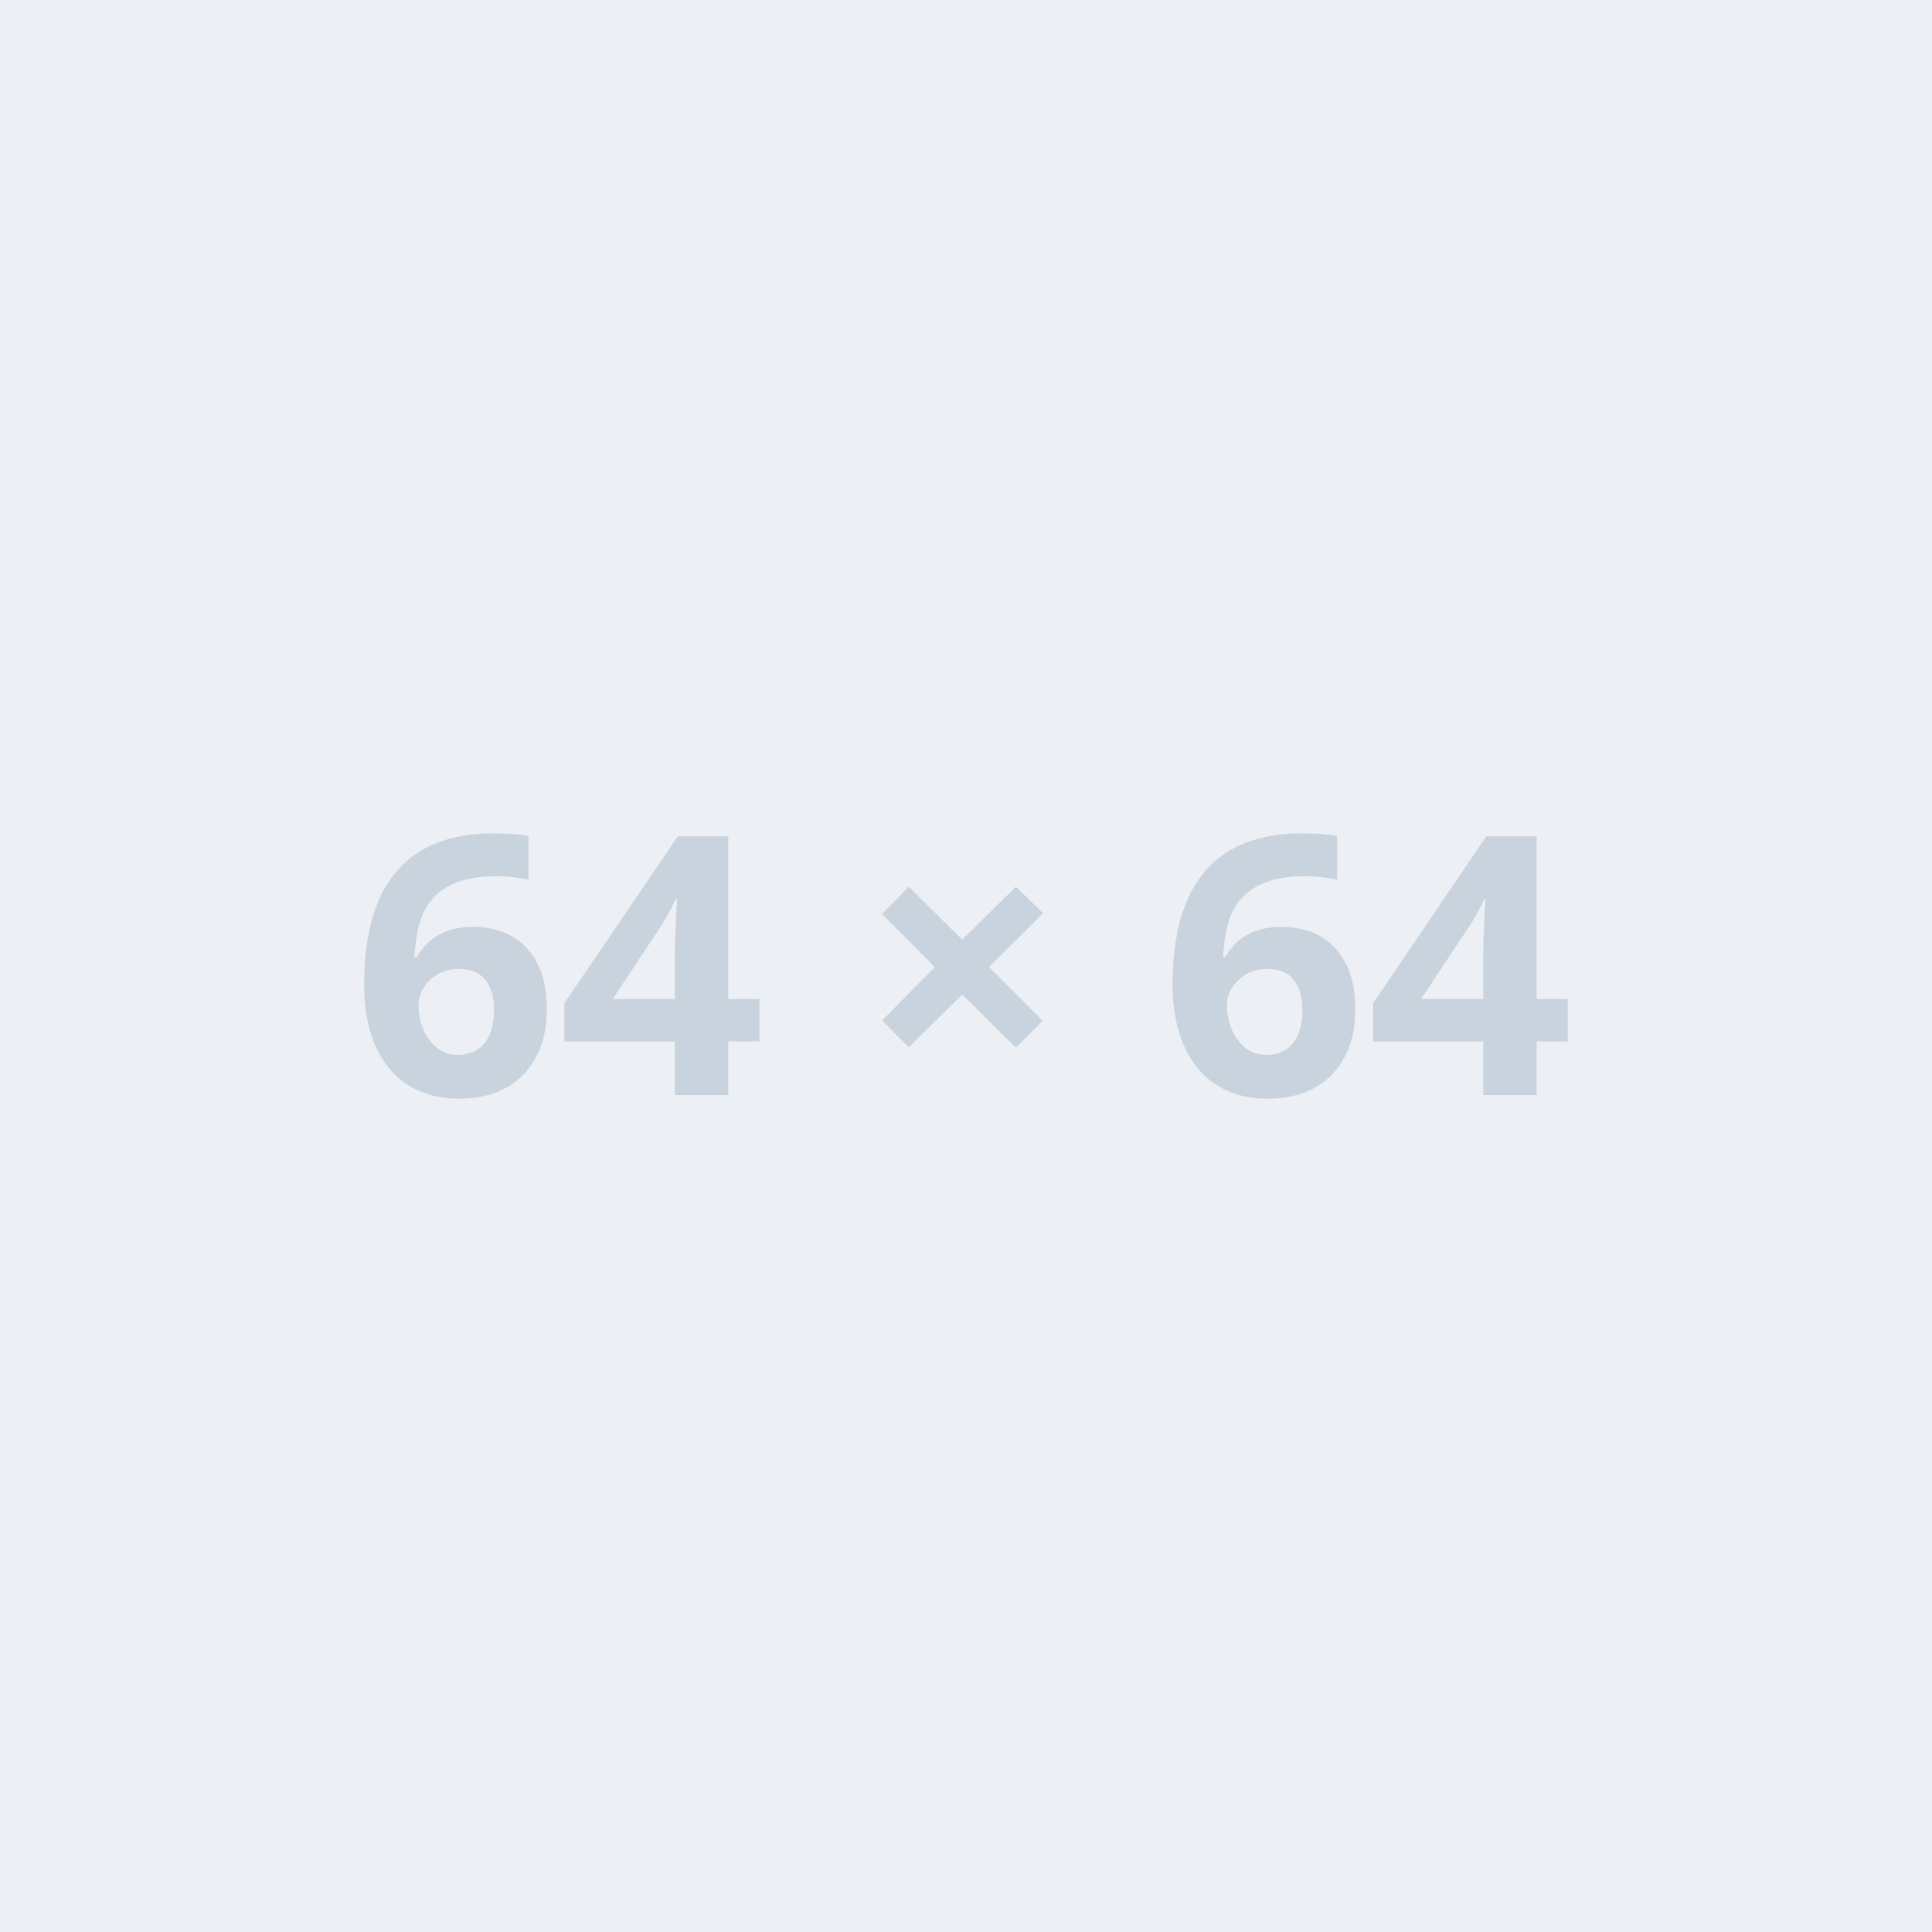 <svg xmlns="http://www.w3.org/2000/svg" width="64" height="64" viewBox="0 0 64 64"><rect width="100%" height="100%" fill="#ECEFF3"/><path fill="#C9D3DD" d="M12.065 32.635q0-2.54 1.08-3.78 1.07-1.25 3.22-1.25.73 0 1.14.09v1.45q-.52-.12-1.03-.12-.93 0-1.52.28t-.88.84q-.29.55-.35 1.56h.08q.58-1 1.86-1 1.15 0 1.8.72.65.72.65 2 0 1.37-.78 2.17-.77.8-2.14.8-.95 0-1.66-.44-.7-.44-1.09-1.29-.38-.84-.38-2.03Zm3.09 2.31q.58 0 .9-.39.31-.39.31-1.11 0-.63-.29-.99t-.88-.36q-.55 0-.94.36-.39.36-.39.83 0 .7.37 1.18.36.48.92.48Zm10-1.85v1.4h-1.03v1.78h-1.77v-1.78h-3.66v-1.26l3.76-5.53h1.67v5.39h1.03Zm-4.86 0h2.06v-1.45q0-.37.03-1.06.03-.69.05-.8h-.05q-.22.48-.52.94l-1.57 2.37Zm8.93.71 1.74-1.77-1.75-1.76.89-.9 1.77 1.75 1.78-1.75.9.88-1.79 1.78 1.77 1.78-.88.89-1.78-1.76-1.77 1.75-.88-.89Zm9.62-1.17q0-2.54 1.08-3.78 1.07-1.25 3.22-1.25.73 0 1.15.09v1.45q-.52-.12-1.03-.12-.94 0-1.52.28-.59.28-.89.84-.29.55-.34 1.56h.07q.58-1 1.86-1 1.15 0 1.8.72.65.72.65 2 0 1.37-.77 2.17-.78.8-2.15.8-.95 0-1.65-.44-.71-.44-1.09-1.29-.39-.84-.39-2.03Zm3.1 2.31q.58 0 .89-.39.31-.39.31-1.11 0-.63-.29-.99t-.88-.36q-.55 0-.94.36-.39.36-.39.83 0 .7.37 1.18t.93.48Zm9.99-1.85v1.4h-1.03v1.78h-1.77v-1.78h-3.65v-1.26l3.75-5.53h1.67v5.39h1.03Zm-4.86 0h2.06v-1.45q0-.37.03-1.06.03-.69.05-.8h-.05q-.21.48-.52.94l-1.57 2.37Z"/></svg>